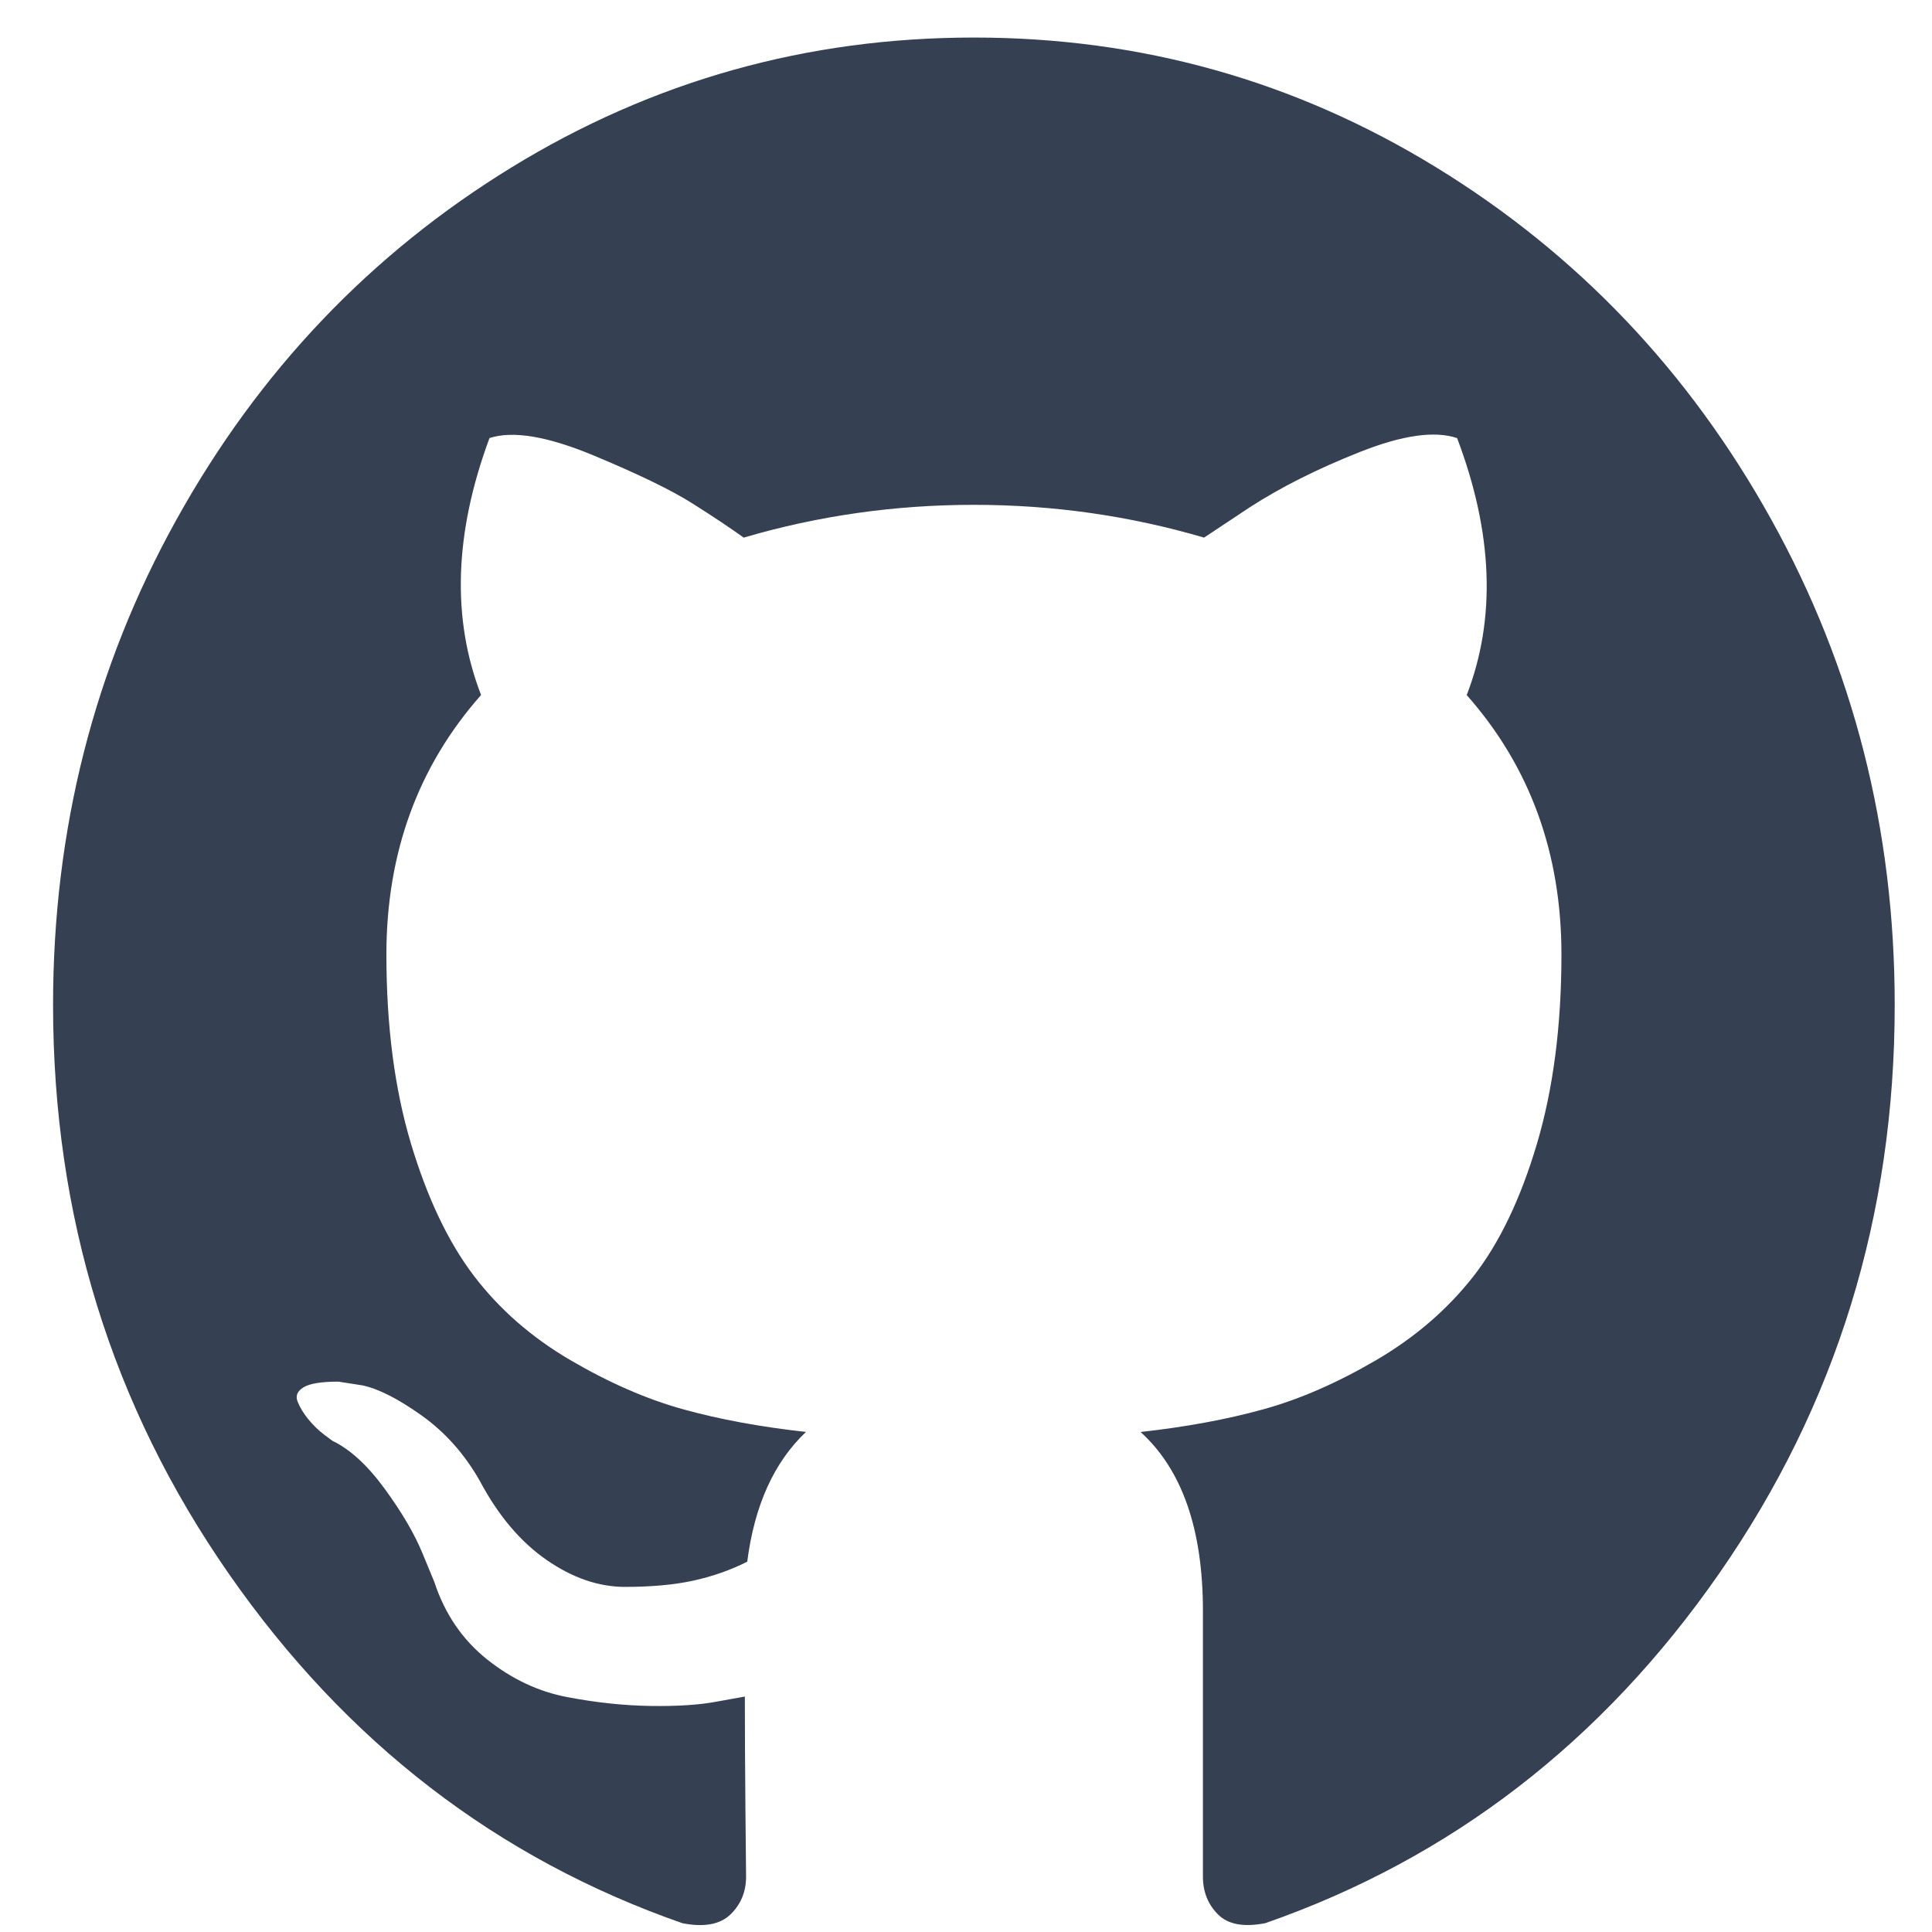 <?xml version="1.0" encoding="UTF-8"?>
<svg width="30px" height="30px" viewBox="0 0 30 30" version="1.1" xmlns="http://www.w3.org/2000/svg" xmlns:xlink="http://www.w3.org/1999/xlink">
    <!-- Generator: Sketch 51.2 (57519) - http://www.bohemiancoding.com/sketch -->
    <title>github-logo copy 2</title>
    <desc>Created with Sketch.</desc>
    <defs></defs>
    <g id="Page-1" stroke="none" stroke-width="1" fill="none" fill-rule="evenodd">
        <g id="github-logo-copy-2" transform="translate(0.824, 0.558)" fill="#354052" fill-rule="nonzero">
            <path d="M26.679,7.507 C25.401,5.205 23.666,3.383 21.476,2.04 C19.285,0.696 16.893,0.025 14.299,0.025 C11.704,0.025 9.312,0.697 7.121,2.04 C4.931,3.383 3.196,5.205 1.918,7.507 C0.639,9.808 0,12.322 0,15.047 C0,18.32 0.909,21.264 2.728,23.878 C4.546,26.492 6.895,28.302 9.774,29.306 C10.109,29.371 10.358,29.325 10.519,29.169 C10.68,29.013 10.761,28.817 10.761,28.582 C10.761,28.543 10.758,28.191 10.751,27.526 C10.745,26.861 10.742,26.281 10.742,25.786 L10.314,25.863 C10.041,25.916 9.696,25.938 9.281,25.932 C8.865,25.926 8.433,25.88 7.987,25.795 C7.54,25.711 7.124,25.515 6.739,25.209 C6.355,24.902 6.082,24.501 5.92,24.006 L5.734,23.556 C5.61,23.256 5.415,22.923 5.148,22.558 C4.881,22.193 4.611,21.946 4.338,21.815 L4.207,21.717 C4.121,21.652 4.04,21.573 3.965,21.482 C3.891,21.391 3.835,21.3 3.798,21.208 C3.761,21.117 3.792,21.042 3.891,20.983 C3.99,20.924 4.17,20.896 4.431,20.896 L4.803,20.954 C5.051,21.006 5.359,21.162 5.725,21.423 C6.091,21.684 6.392,22.023 6.628,22.44 C6.913,22.975 7.257,23.383 7.661,23.663 C8.064,23.943 8.471,24.083 8.88,24.083 C9.29,24.083 9.644,24.051 9.942,23.986 C10.239,23.921 10.519,23.823 10.779,23.692 C10.891,22.818 11.195,22.147 11.691,21.677 C10.984,21.599 10.348,21.482 9.783,21.325 C9.219,21.169 8.635,20.914 8.033,20.562 C7.431,20.21 6.931,19.773 6.534,19.252 C6.137,18.73 5.811,18.045 5.557,17.198 C5.303,16.35 5.176,15.372 5.176,14.264 C5.176,12.686 5.666,11.343 6.646,10.234 C6.187,9.048 6.23,7.718 6.777,6.244 C7.137,6.127 7.67,6.215 8.378,6.508 C9.085,6.802 9.603,7.053 9.932,7.262 C10.261,7.47 10.525,7.647 10.724,7.79 C11.878,7.451 13.07,7.281 14.298,7.281 C15.527,7.281 16.719,7.451 17.873,7.79 L18.581,7.32 C19.065,7.007 19.636,6.72 20.293,6.46 C20.951,6.199 21.454,6.127 21.802,6.245 C22.36,7.718 22.41,9.048 21.951,10.235 C22.931,11.343 23.422,12.686 23.422,14.264 C23.422,15.372 23.294,16.353 23.04,17.208 C22.786,18.062 22.457,18.746 22.054,19.262 C21.65,19.777 21.147,20.21 20.545,20.562 C19.943,20.914 19.36,21.169 18.795,21.325 C18.23,21.482 17.594,21.599 16.887,21.678 C17.532,22.264 17.855,23.19 17.855,24.455 L17.855,28.582 C17.855,28.816 17.932,29.012 18.088,29.168 C18.243,29.325 18.488,29.37 18.823,29.305 C21.703,28.301 24.052,26.492 25.87,23.877 C27.688,21.263 28.597,18.319 28.597,15.046 C28.597,12.321 27.957,9.808 26.679,7.507 Z" id="Shape"></path>
        </g>
    </g>
</svg>